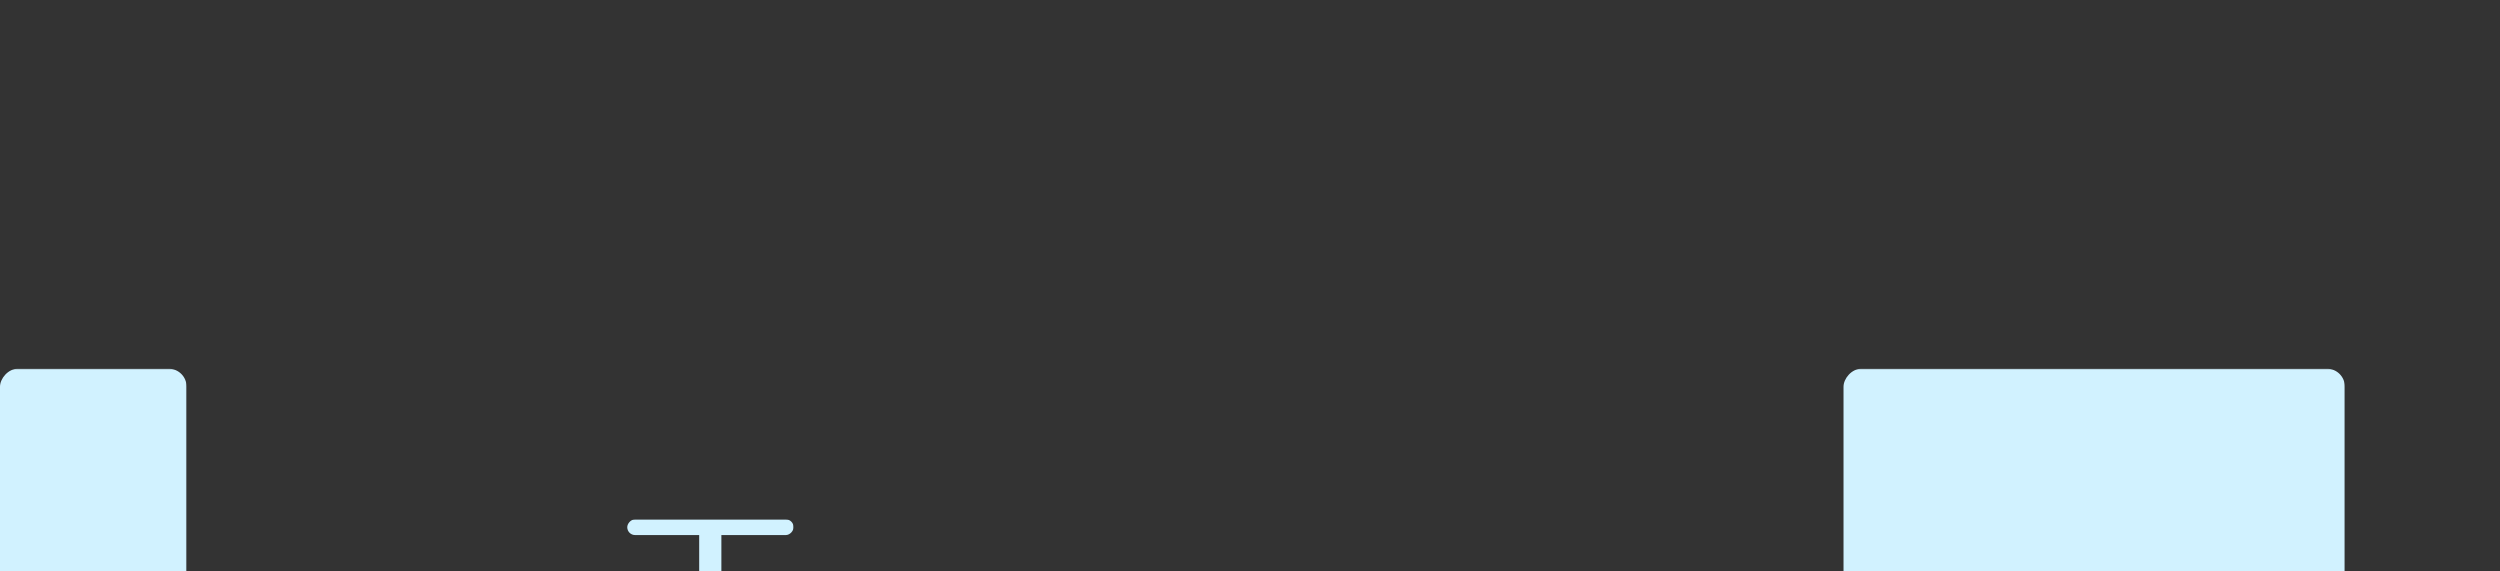 <?xml version="1.0" encoding="UTF-8"?>
<svg width="1112px" height="254px" viewBox="0 0 1112 254" version="1.1" xmlns="http://www.w3.org/2000/svg" xmlns:xlink="http://www.w3.org/1999/xlink">
    <rect x="0" y="0" width="1112" height="254" fill="#333333" stroke="none"/>
    <!-- Generator: Sketch 45.1 (43504) - http://www.bohemiancoding.com/sketch -->
    <title>Group</title>
    <desc>Created with Sketch.</desc>
    <defs>
        <polygon id="path-1" points="0 0 637.5 0 1275 0 1275 533 0 533"></polygon>
        <rect id="path-3" x="202" y="279" width="100" height="120" rx="8"></rect>
        <rect id="path-4" x="1114" y="293" width="55" height="69" rx="8"></rect>
        <path d="M306.044,443 L324.784,443 L324.784,443 C326.122,443 327.299,442.113 327.668,440.826 L335.404,413.826 L335.404,413.826 C335.86,412.234 334.939,410.572 333.346,410.116 C333.077,410.039 332.799,410 332.52,410 L314.226,410 L314.226,410 C312.904,410 311.738,410.865 311.355,412.13 L303.173,439.13 L303.173,439.13 C302.692,440.716 303.588,442.391 305.174,442.871 C305.456,442.957 305.749,443 306.044,443 Z" id="path-5"></path>
    </defs>
    <g id="Stories" stroke="none" stroke-width="1" fill="none" fill-rule="evenodd">
        <g id="reedsy-blog" transform="translate(-92, -126)">
            <g id="Group" transform="translate(637.5, 113.5) scale(-1, 1) translate(-637.5, -113.5) translate(0, -153)">
                <mask id="mask-2" fill="white">
                    <use xlink:href="#path-1"></use>
                </mask>
                <g id="Rectangle-5" transform="translate(637.5, 266.5) scale(1, -1) translate(-637.5, -266.5) "></g>
                <rect id="Rectangle-6" fill="#D1F2FF" mask="url(#mask-2)" x="140" y="443" width="223" height="102" rx="8"></rect>
                <rect id="Rectangle-6-Copy-6" fill="#D1F2FF" mask="url(#mask-2)" x="1100" y="443" width="83" height="102" rx="8"></rect>
                <rect id="Rectangle-6-Copy-3" fill="#D1F2FF" mask="url(#mask-2)" x="830" y="510" width="74" height="7" rx="3.5"></rect>
                <path d="M842.569,489 L855.496,489 L855.496,489 C856.711,489 857.696,489.985 857.696,491.2 C857.696,491.295 857.69,491.389 857.677,491.483 L855.646,507.125 L855.646,507.125 C855.433,508.769 854.032,510 852.374,510 L846.098,510 L846.098,510 C844.472,510 843.088,508.815 842.838,507.208 L840.396,491.539 L840.396,491.539 C840.209,490.338 841.03,489.213 842.231,489.026 C842.343,489.009 842.456,489 842.569,489 Z" id="Path-21" fill="#D1F2FF" mask="url(#mask-2)"></path>
                <path d="M857.359,495.73 C859.447,495.454 860.178,495.798 860.343,496.669 C860.417,497.058 860.074,497.95 859.154,499.223 C858.071,500.721 856.314,502.581 853.891,504.778 L856.109,507.222 C861.565,502.272 864.098,498.767 863.586,496.056 C863.036,493.147 860.553,491.979 856.926,492.459 L857.359,495.73 Z" id="Path-22" fill="#D1F2FF" fill-rule="nonzero" mask="url(#mask-2)"></path>
                <rect id="Rectangle-6-Copy-5" fill="#D1F2FF" mask="url(#mask-2)" x="862" y="514" width="10" height="38"></rect>
                <path d="M467,544.5 L467,517.497 L467,517.497 C467,510.869 472.373,505.497 479,505.497 L495.497,505.497 L495.497,505.497 C501.85,505.497 507,510.647 507,517 C507,517 507,517 507,517 L507,517 L511,517.002 L511,472 L511,472 C511,465.373 516.373,460 523,460 L751.013,460 L751.013,460 C757.641,460 763.013,465.373 763.013,472 L763.013,517.002 L767.013,517 L767.013,517 L767.013,517 C767.013,510.647 772.163,505.498 778.515,505.498 C778.516,505.498 778.516,505.498 778.516,505.498 L795.013,505.499 L795.013,505.5 C801.64,505.501 807.012,510.873 807.012,517.5 L807.013,544.503 L467,544.5 Z" id="Path-2" fill="#D1F2FF" mask="url(#mask-2)"></path>
                <path d="M467,544.5 L467,517.497 L467,517.497 C467,510.869 472.373,505.497 479,505.497 L495.497,505.497 L495.497,505.497 C501.85,505.497 507,510.647 507,517 C507,517 507,517 507,517 L507,517 L507,524 L507,524 C507,526.761 509.239,529 512,529 L762.013,529 L762.013,529 C764.775,529 767.013,526.761 767.013,524 L767.013,517 L767.013,517 L767.013,517 C767.013,510.647 772.163,505.498 778.515,505.498 C778.516,505.498 778.516,505.498 778.516,505.498 L795.013,505.499 L795.013,505.5 C801.64,505.501 807.012,510.873 807.012,517.5 L807.013,544.503 L467,544.5 Z" id="Path-2-Copy" fill="#AAE0F6" mask="url(#mask-2)"></path>
                <path d="M267,532.5 L251,458.5 C257.667,451.833 265.833,451.833 275.5,458.5 C280.5,472.833 286.667,492 294,516 L374.502,516 C383.167,516.333 387.5,521.833 387.5,532.5 C387.5,543.167 347.333,543.167 267,532.5 Z" id="Path-5" fill="#AAE0F6" mask="url(#mask-2)"></path>
                <g id="Rectangle" mask="url(#mask-2)">
                    <use fill="#FFFFFF" fill-rule="evenodd" xlink:href="#path-3"></use>
                    <rect stroke="#D6F3FF" stroke-width="4" x="204" y="281" width="96" height="116" rx="8"></rect>
                </g>
                <g id="Rectangle-Copy-4" mask="url(#mask-2)">
                    <use fill="#FFFFFF" fill-rule="evenodd" xlink:href="#path-4"></use>
                    <rect stroke="#D6F3FF" stroke-width="4" x="1116" y="295" width="51" height="65" rx="8"></rect>
                </g>
                <g id="Path-3" mask="url(#mask-2)">
                    <use fill="#FFFFFF" fill-rule="evenodd" xlink:href="#path-5"></use>
                    <path stroke="#D6F3FF" stroke-width="4" d="M306.044,441 L324.784,441 C325.23,441 325.622,440.704 325.745,440.275 L333.481,413.275 C333.633,412.745 333.326,412.191 332.795,412.039 C332.706,412.013 332.613,412 332.52,412 L314.226,412 C313.785,412 313.396,412.288 313.269,412.71 L305.087,439.71 C304.927,440.239 305.225,440.797 305.754,440.957 C305.848,440.986 305.946,441 306.044,441 Z"></path>
                </g>
                <polygon id="Path-4" fill="#D1F2FF" mask="url(#mask-2)" points="331.5 425 336 443 331.5 443 328 431"></polygon>
                <path d="M281.5,477.5 L294,516 L306.5,516 C297.833,492.333 291.5,479.5 287.5,477.5 C283.5,475.5 281.5,475.5 281.5,477.5 Z" id="Path-6" fill="#AAE0F6" mask="url(#mask-2)"></path>
                <path d="M178,449.5 C182.418,449.5 186,441.889 186,432.5 C186,426.241 183.333,418.741 178,410 C172.667,418.741 170,426.241 170,432.5 C170,441.889 173.582,449.5 178,449.5 Z" id="Oval" fill="#D1F2FF" mask="url(#mask-2)"></path>
                <path d="M1142,449.5 C1146.418,449.5 1150,441.889 1150,432.5 C1150,426.241 1147.333,418.741 1142,410 C1136.667,418.741 1134,426.241 1134,432.5 C1134,441.889 1137.582,449.5 1142,449.5 Z" id="Oval-Copy-2" fill="#D1F2FF" mask="url(#mask-2)"></path>
                <path d="M880,511.5 C884.418,511.5 888,503.889 888,494.5 C888,485.111 884,472 880,472 C876,472 872,485.111 872,494.5 C872,503.889 875.582,511.5 880,511.5 Z" id="Oval-Copy-4" fill="#D1F2FF" mask="url(#mask-2)"></path>
                <path d="M877.853,451 C876.519,455 874.186,456.333 870.853,455 C865.853,453 873.853,449.5 874.853,449.5 C875.853,449.5 867.353,452 867.353,448 C867.353,444 874.853,445 875.353,446.5 C875.853,448 869.853,440 874.853,439 C879.853,438 878.353,444.5 878.353,445 C878.353,445.5 881.353,437.5 884.353,440 C887.353,442.5 883.853,445.5 881.853,446 C879.853,446.5 890.353,446.5 888.853,449.5 C887.353,452.5 881.353,451 880.853,449.5 C880.353,448 886.853,454.5 883.853,456.5 C881.853,457.833 879.853,456 877.853,451 Z" id="Path-23" fill="#D1F2FF" mask="url(#mask-2)"></path>
                <circle id="Oval-3" fill="#FFFFFF" mask="url(#mask-2)" cx="878.353" cy="448" r="2"></circle>
                <path d="M177.906,415 C200.597,415 197.665,413.207 195.657,408.724 C193.65,404.241 187.71,389 177.906,389 C168.103,389 161.741,404.241 160.156,408.724 C158.571,413.207 155.216,415 177.906,415 Z" id="Oval-Copy" fill="#D1F2FF" mask="url(#mask-2)"></path>
                <path d="M1141.906,415 C1164.597,415 1161.665,413.207 1159.657,408.724 C1157.65,404.241 1151.71,389 1141.906,389 C1132.103,389 1125.741,404.241 1124.156,408.724 C1122.571,413.207 1119.216,415 1141.906,415 Z" id="Oval-Copy-3" fill="#D1F2FF" mask="url(#mask-2)"></path>
                <path d="M74.5,533 C69.965,467.903 83.299,418.903 114.5,386 C169.5,328 256.5,333 286,373.5" id="Path-7" stroke="#BAE3F6" stroke-width="5" mask="url(#mask-2)"></path>
                <polygon id="Path-8" fill="#FFFFFF" opacity="0.4" style="mix-blend-mode: soft-light;" mask="url(#mask-2)" points="270 403.5 187 538 495.5 538 305 391"></polygon>
                <circle id="Oval-4" fill="#FFFFFF" mask="url(#mask-2)" cx="290" cy="402" r="8"></circle>
                <path d="M258.676,401.905 C258.189,399.818 257.932,397.642 257.932,395.405 C257.932,379.665 270.692,366.905 286.432,366.905 C302.172,366.905 314.932,379.665 314.932,395.405 C314.932,397.642 314.674,399.818 314.187,401.905 L258.676,401.905 Z" id="Combined-Shape" fill="#AAE0F6" mask="url(#mask-2)" transform="translate(286.432, 384.405) rotate(-10) translate(-286.432, -384.405) "></path>
                <path d="M881,475.5 C880.647,462.331 880.092,454.331 879.333,451.5 C879.061,450.487 878.321,451.142 878,450.5 C876.86,448.219 879,451.169 879,465 C879,469 879.884,474.621 880,475.5 C880.166,476.76 880.499,476.76 881,475.5 Z" id="Path-9" fill="#D1F2FF" mask="url(#mask-2)"></path>
            </g>
        </g>
    </g>
</svg>
